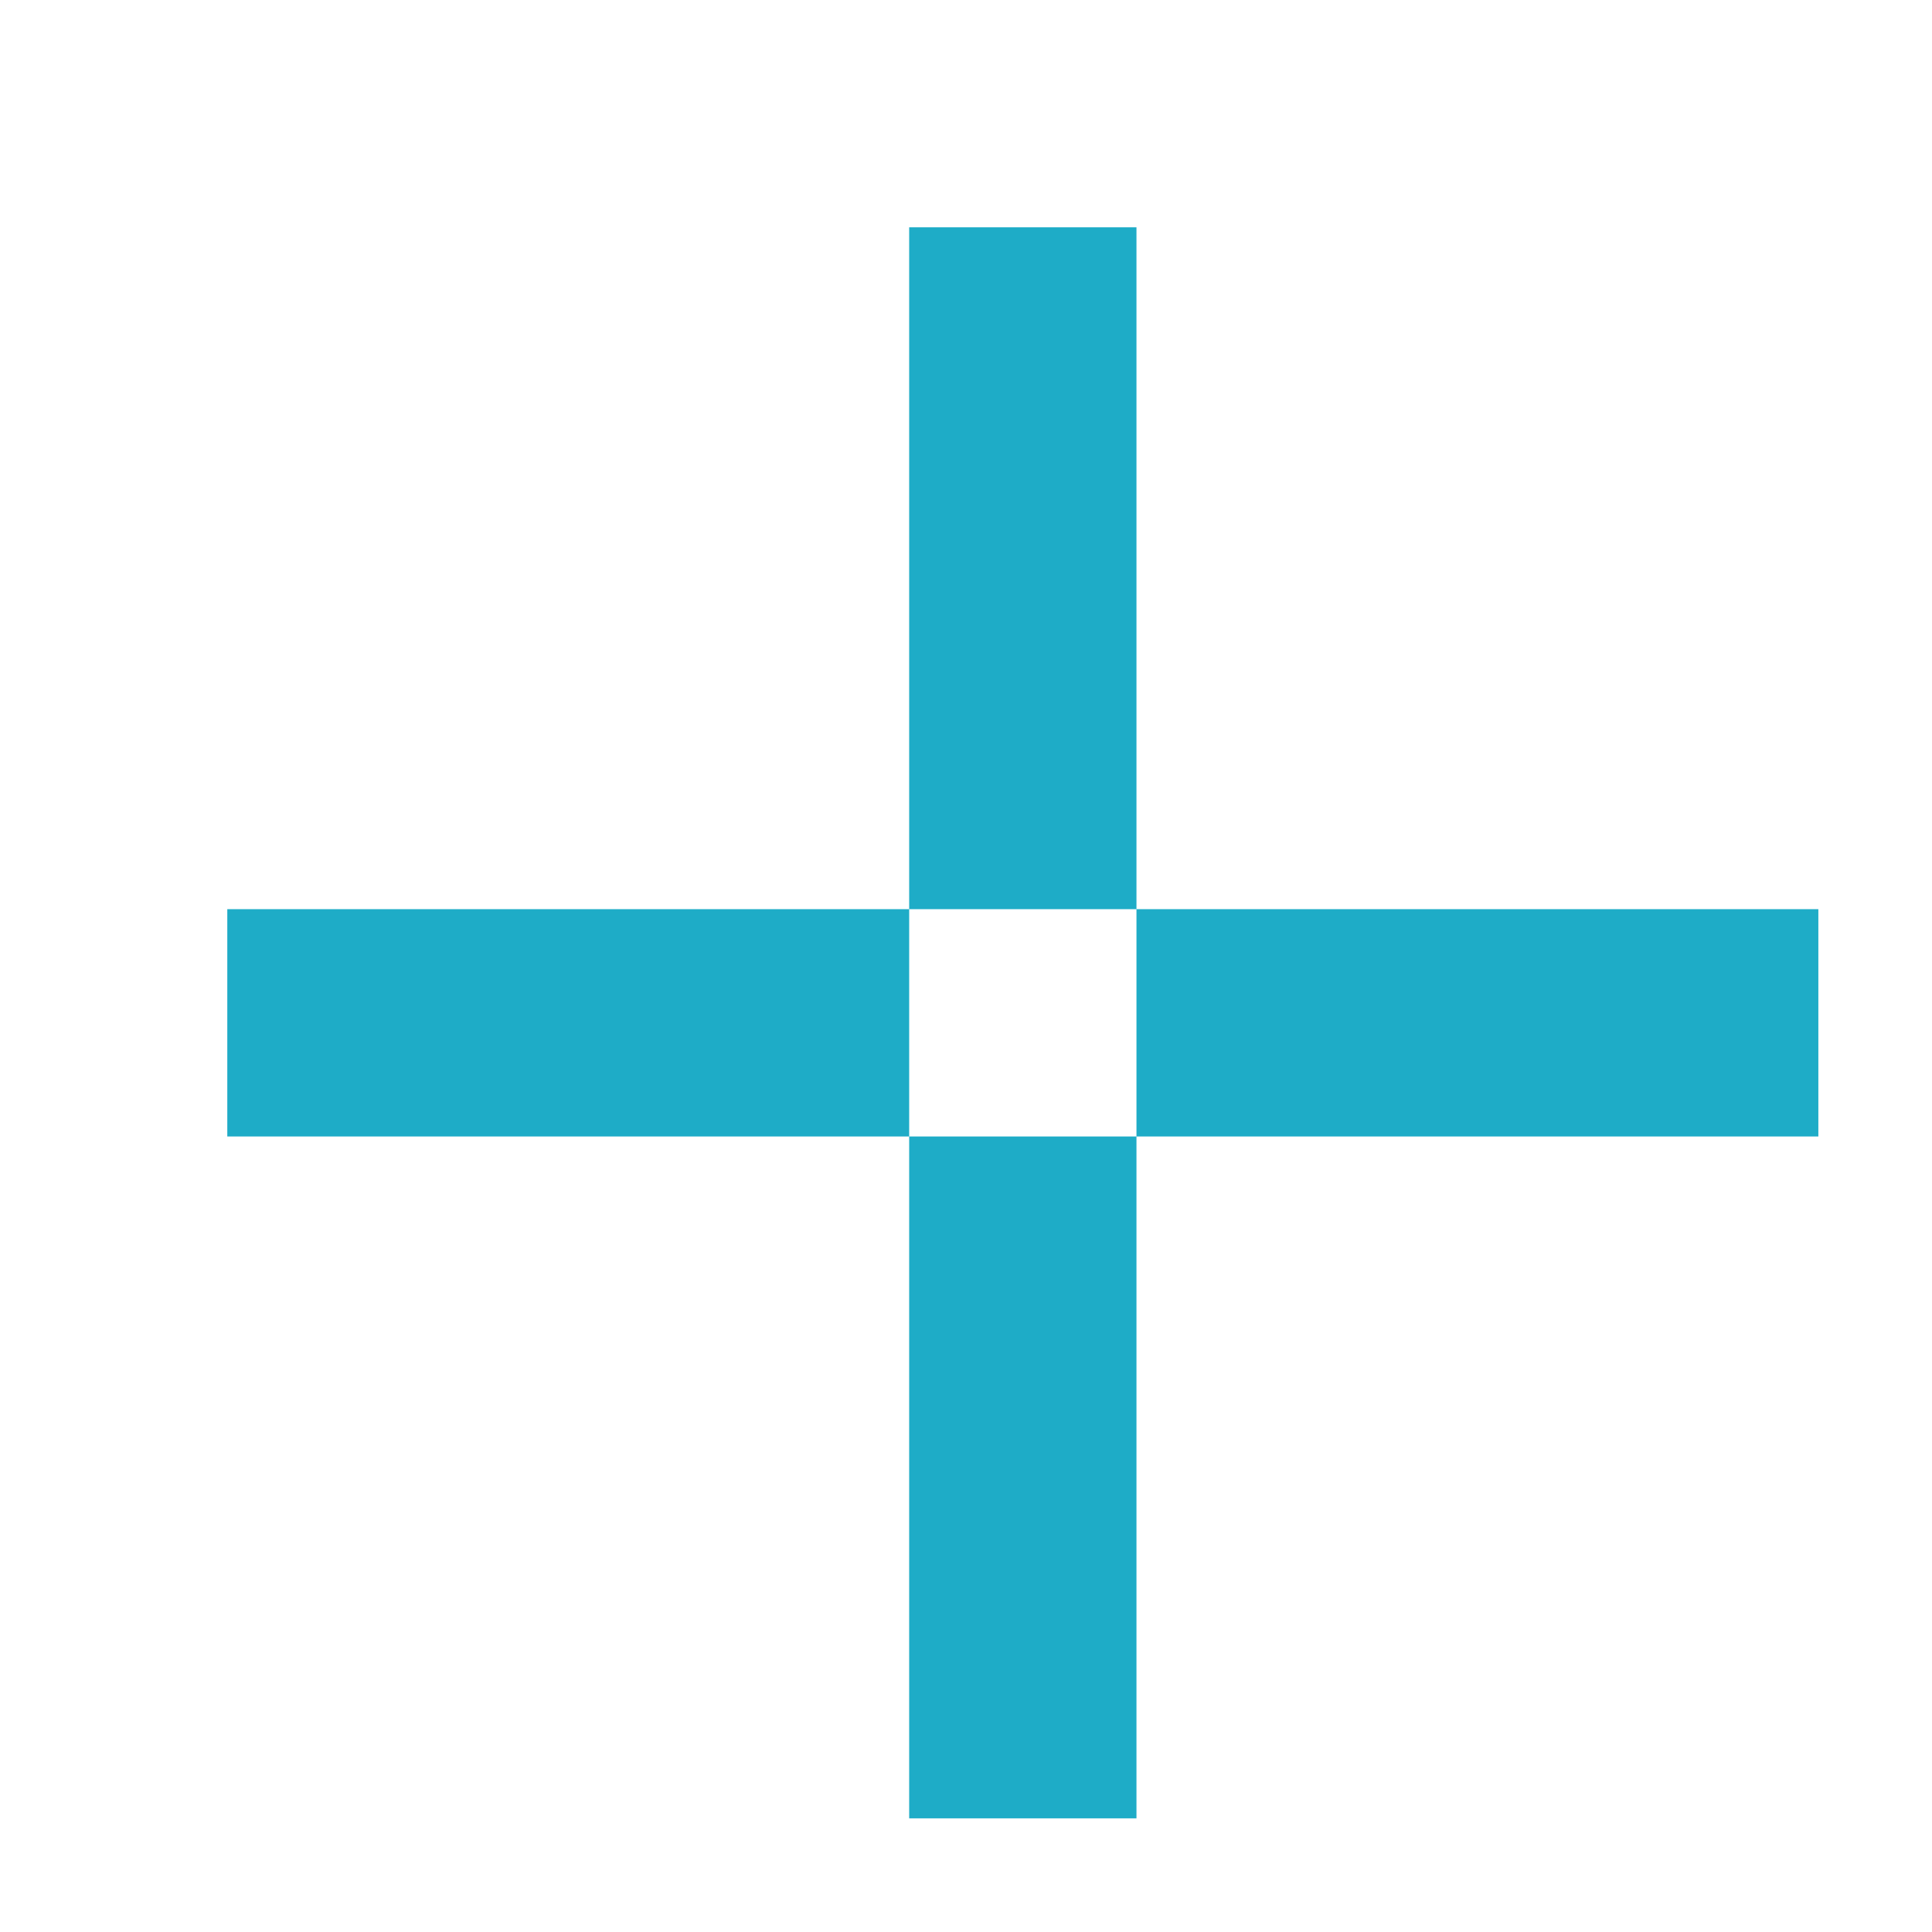<svg xmlns="http://www.w3.org/2000/svg"
 xmlns:xlink="http://www.w3.org/1999/xlink"
 width="17px" height="17px"  viewBox="0 0 17 17">
<path fill-rule="evenodd"  fill="#1eacc7"
 d="M8.0,2 C8.0,2 10,2 10,2 C10,2 10,16 10,16 C10,16 8.0,16 8.0,16 C8.0,16 8.0,2 8.0,2 ZM16,8 C16,8 16,10 16,10 C16,10 2,10 2,10 C2,10 2,8 2,8 C2,8 16,8 16,8 Z"/>
</svg>